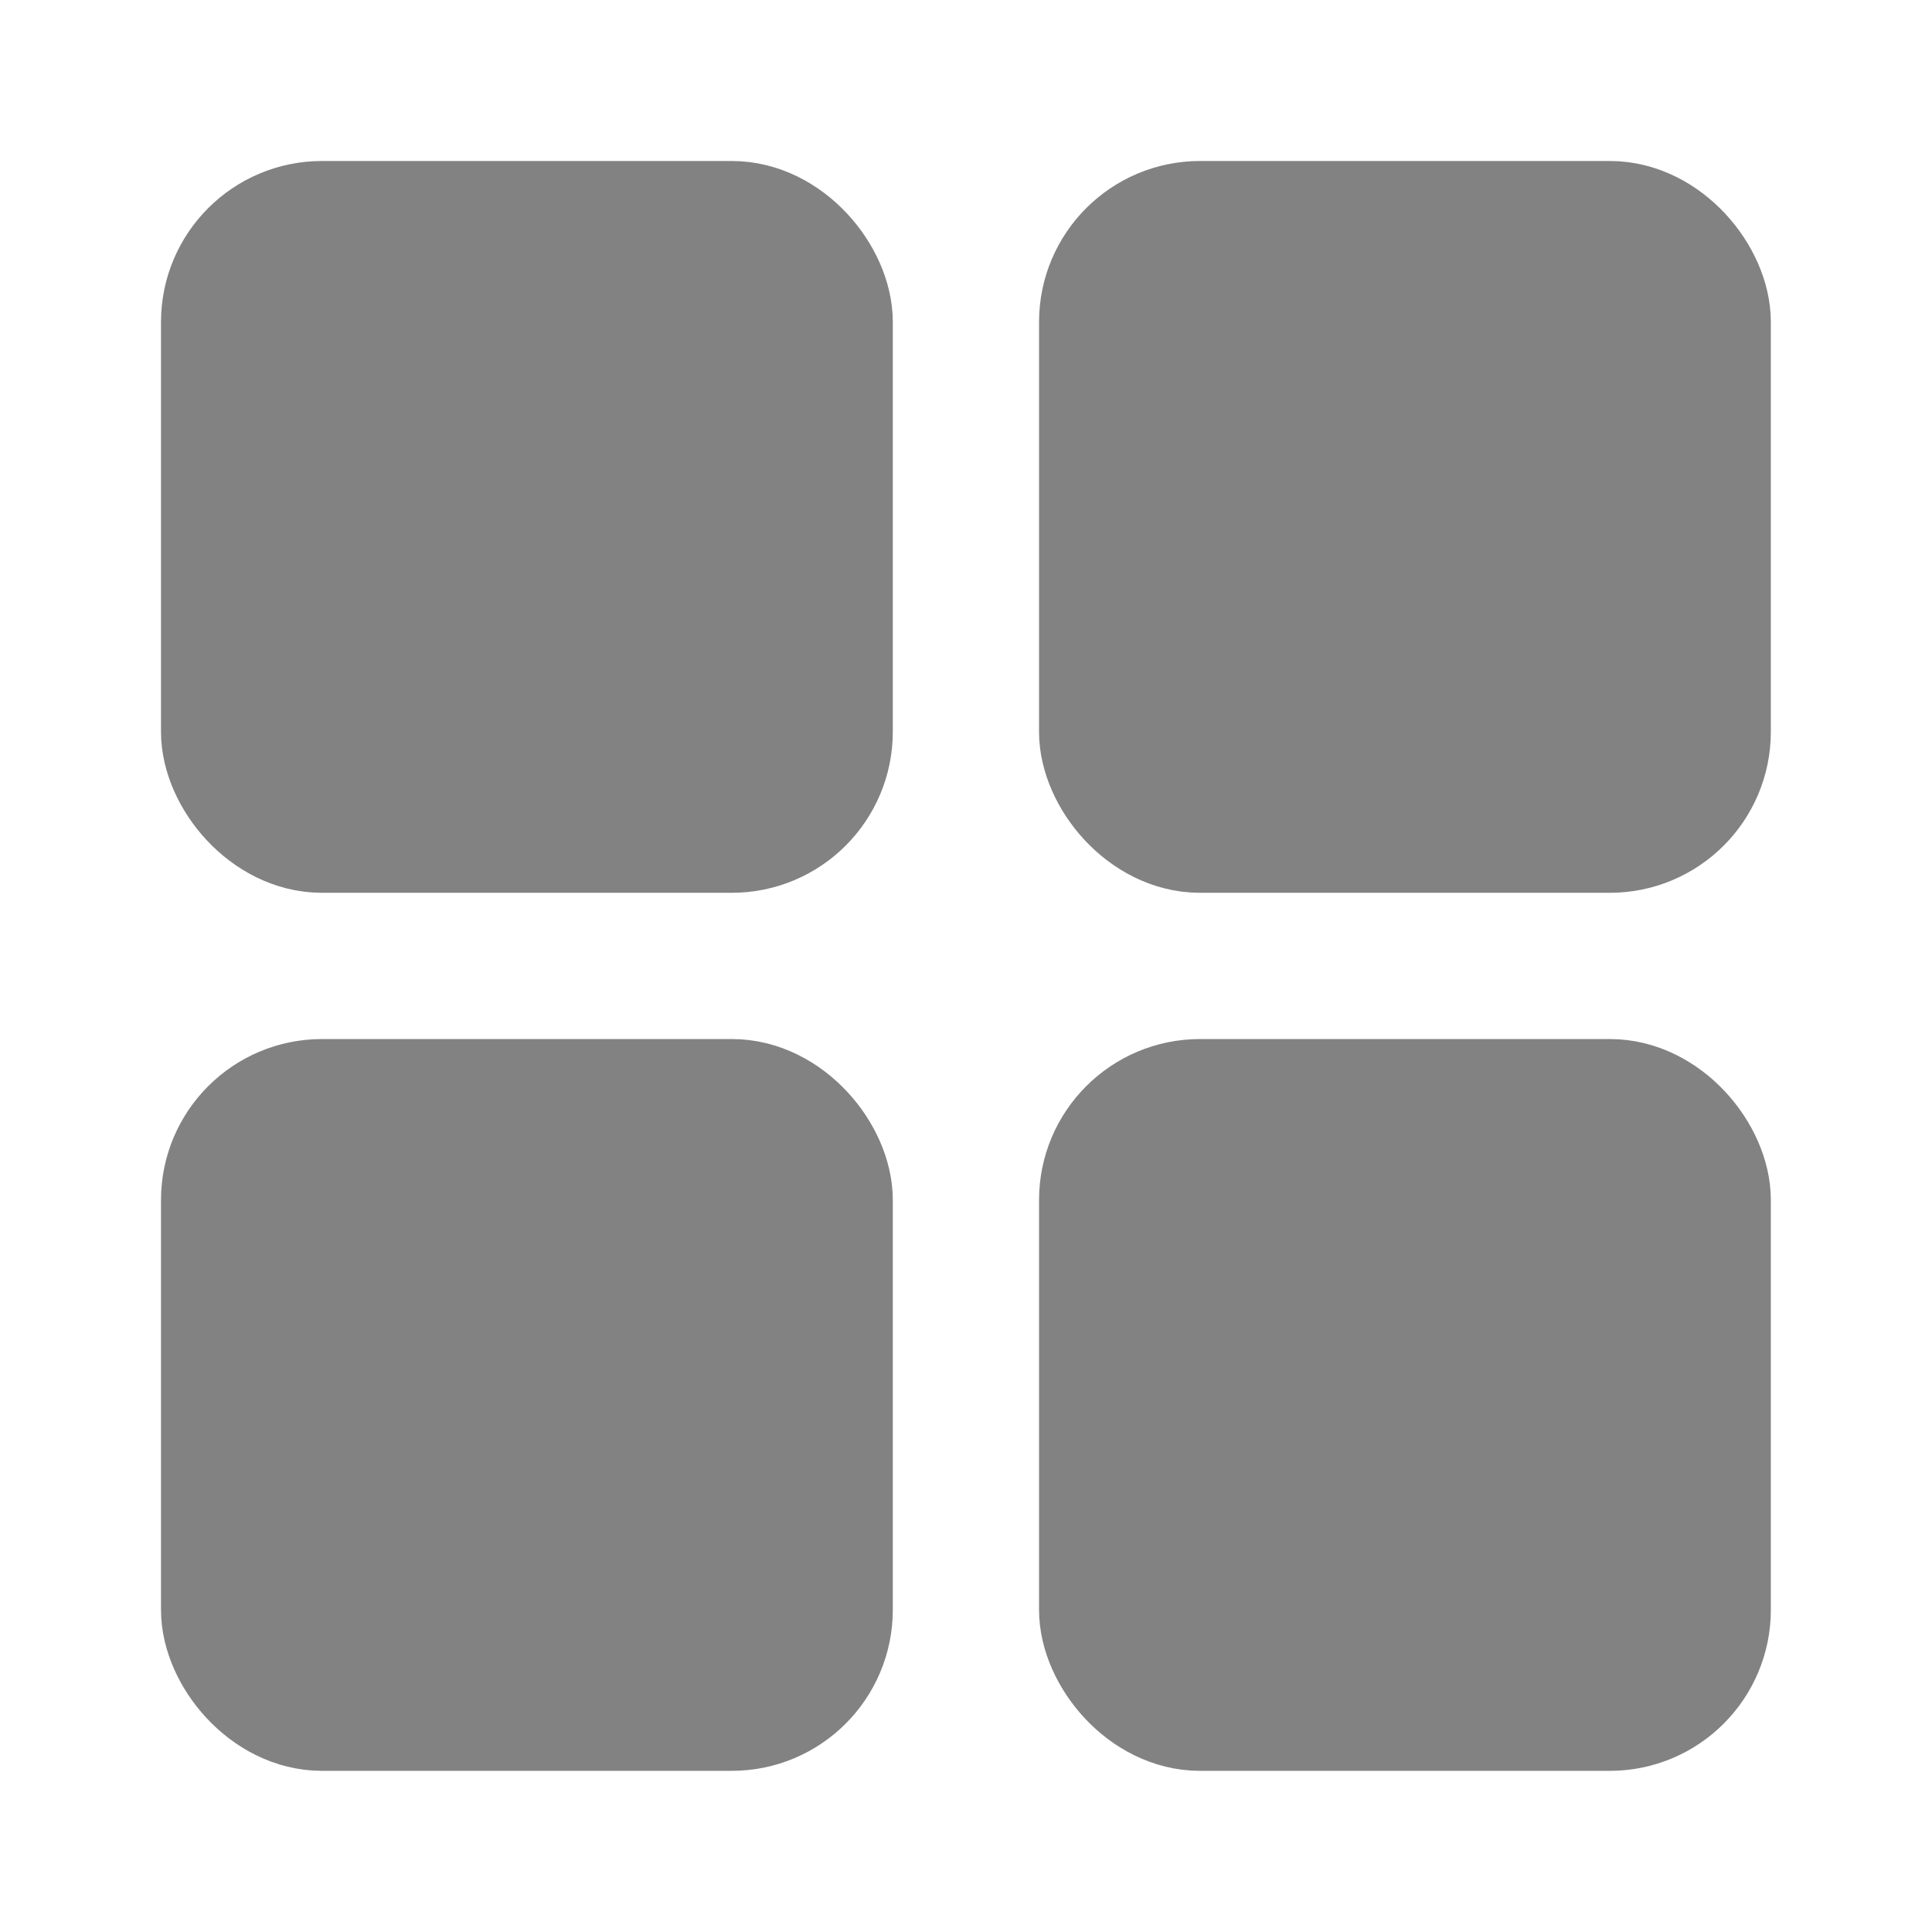 <svg width="36" height="36" viewBox="0 0 36 36" fill="none" xmlns="http://www.w3.org/2000/svg">
<rect x="4.125" y="4.125" width="11.386" height="11.386" rx="1.875" fill="#828282" stroke="#828282" stroke-width="2.25"/>
<rect x="20.486" y="4.125" width="11.386" height="11.386" rx="1.875" fill="#828282" stroke="#828282" stroke-width="2.25"/>
<rect x="4.125" y="20.486" width="11.386" height="11.386" rx="1.875" fill="#828282" stroke="#828282" stroke-width="2.25"/>
<rect x="20.486" y="20.486" width="11.386" height="11.386" rx="1.875" fill="#828282" stroke="#828282" stroke-width="2.25"/>
</svg>
